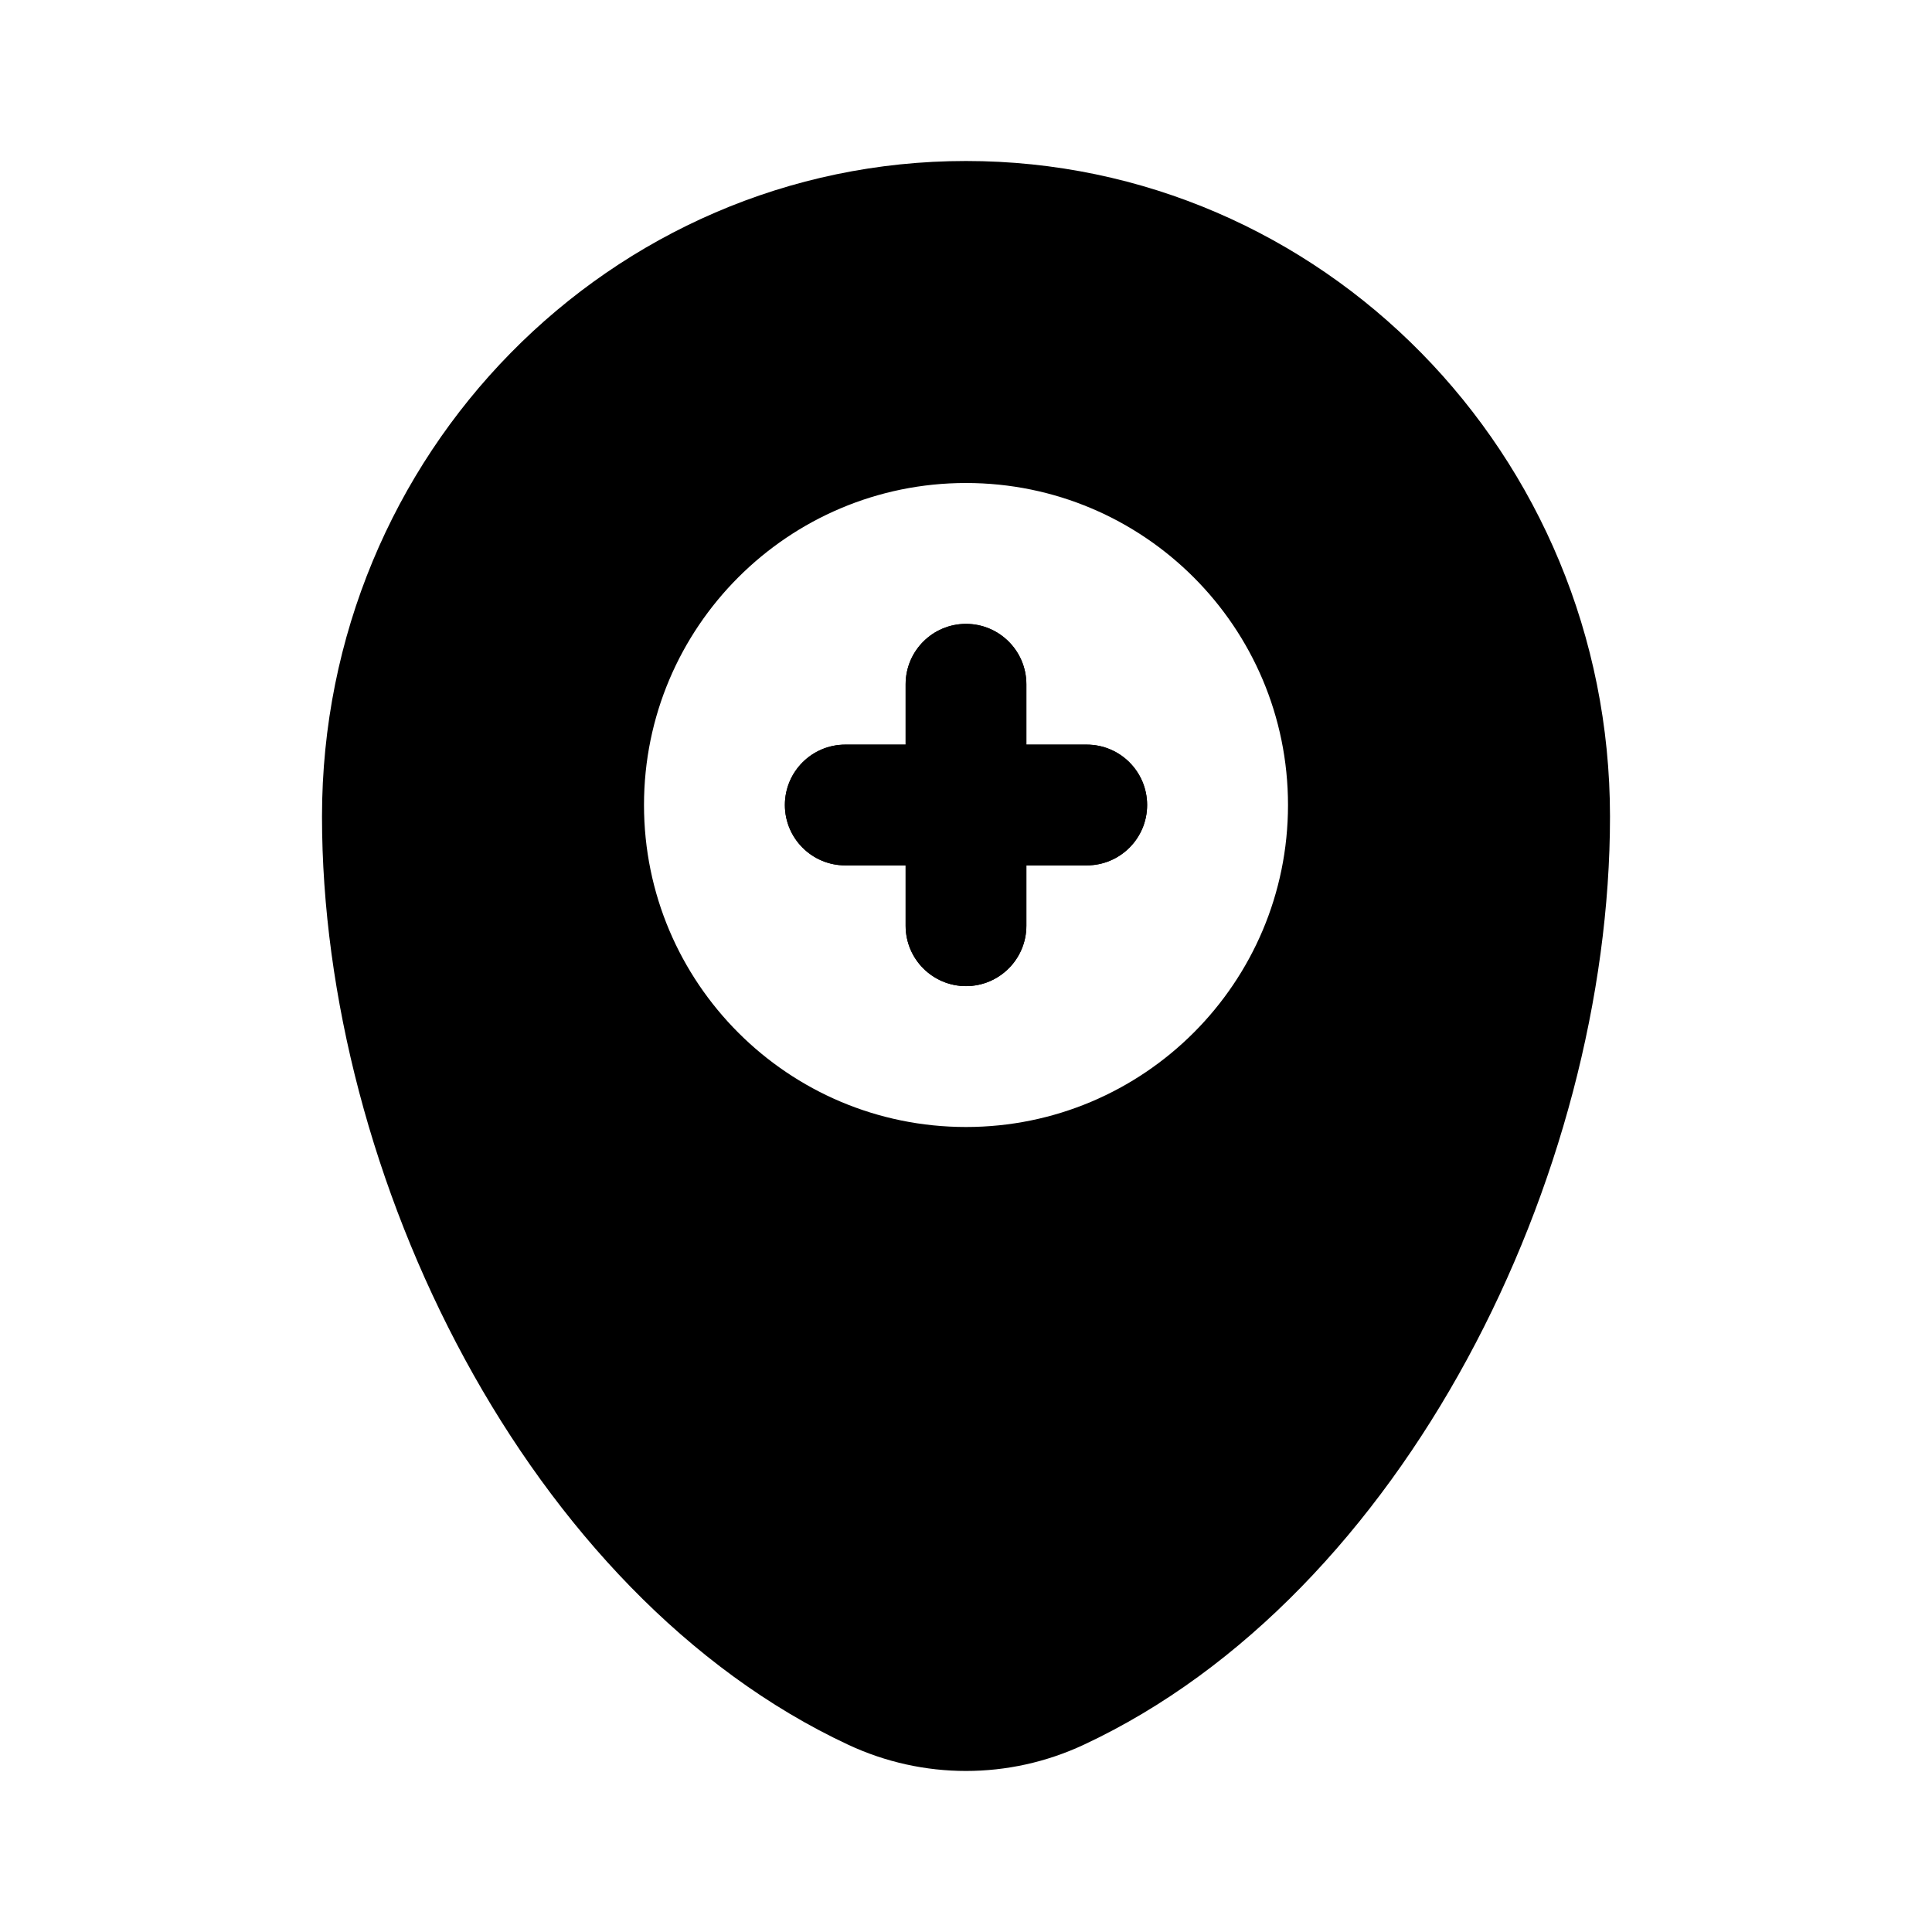 <svg width="24" height="24" viewBox="0 0 24 24" fill="none" xmlns="http://www.w3.org/2000/svg">
<path fill-rule="evenodd" clip-rule="evenodd" d="M12 7.75C12.414 7.75 12.75 8.086 12.75 8.5V9.25H13.5C13.914 9.25 14.25 9.586 14.25 10C14.25 10.414 13.914 10.75 13.5 10.75H12.75V11.5C12.75 11.914 12.414 12.25 12 12.25C11.586 12.25 11.25 11.914 11.25 11.5V10.75H10.5C10.086 10.75 9.75 10.414 9.75 10C9.75 9.586 10.086 9.25 10.5 9.25H11.25V8.5C11.25 8.086 11.586 7.75 12 7.75Z" fill="currentColor"/>
<path fill-rule="evenodd" clip-rule="evenodd" d="M12 2C7.582 2 4 5.646 4 10.143C4 14.605 6.553 19.812 10.537 21.674C11.466 22.108 12.534 22.108 13.463 21.674C17.447 19.812 20 14.605 20 10.143C20 5.646 16.418 2 12 2ZM12 14C14.209 14 16 12.209 16 10C16 7.791 14.209 6 12 6C9.791 6 8 7.791 8 10C8 12.209 9.791 14 12 14ZM12.75 8.5C12.75 8.086 12.414 7.75 12 7.75C11.586 7.75 11.25 8.086 11.25 8.5V9.25H10.5C10.086 9.25 9.75 9.586 9.75 10C9.75 10.414 10.086 10.75 10.5 10.75H11.25V11.5C11.25 11.914 11.586 12.25 12 12.25C12.414 12.25 12.75 11.914 12.75 11.5V10.75H13.5C13.914 10.75 14.25 10.414 14.25 10C14.25 9.586 13.914 9.25 13.5 9.25H12.75V8.5Z" fill="currentColor"/>
</svg>
